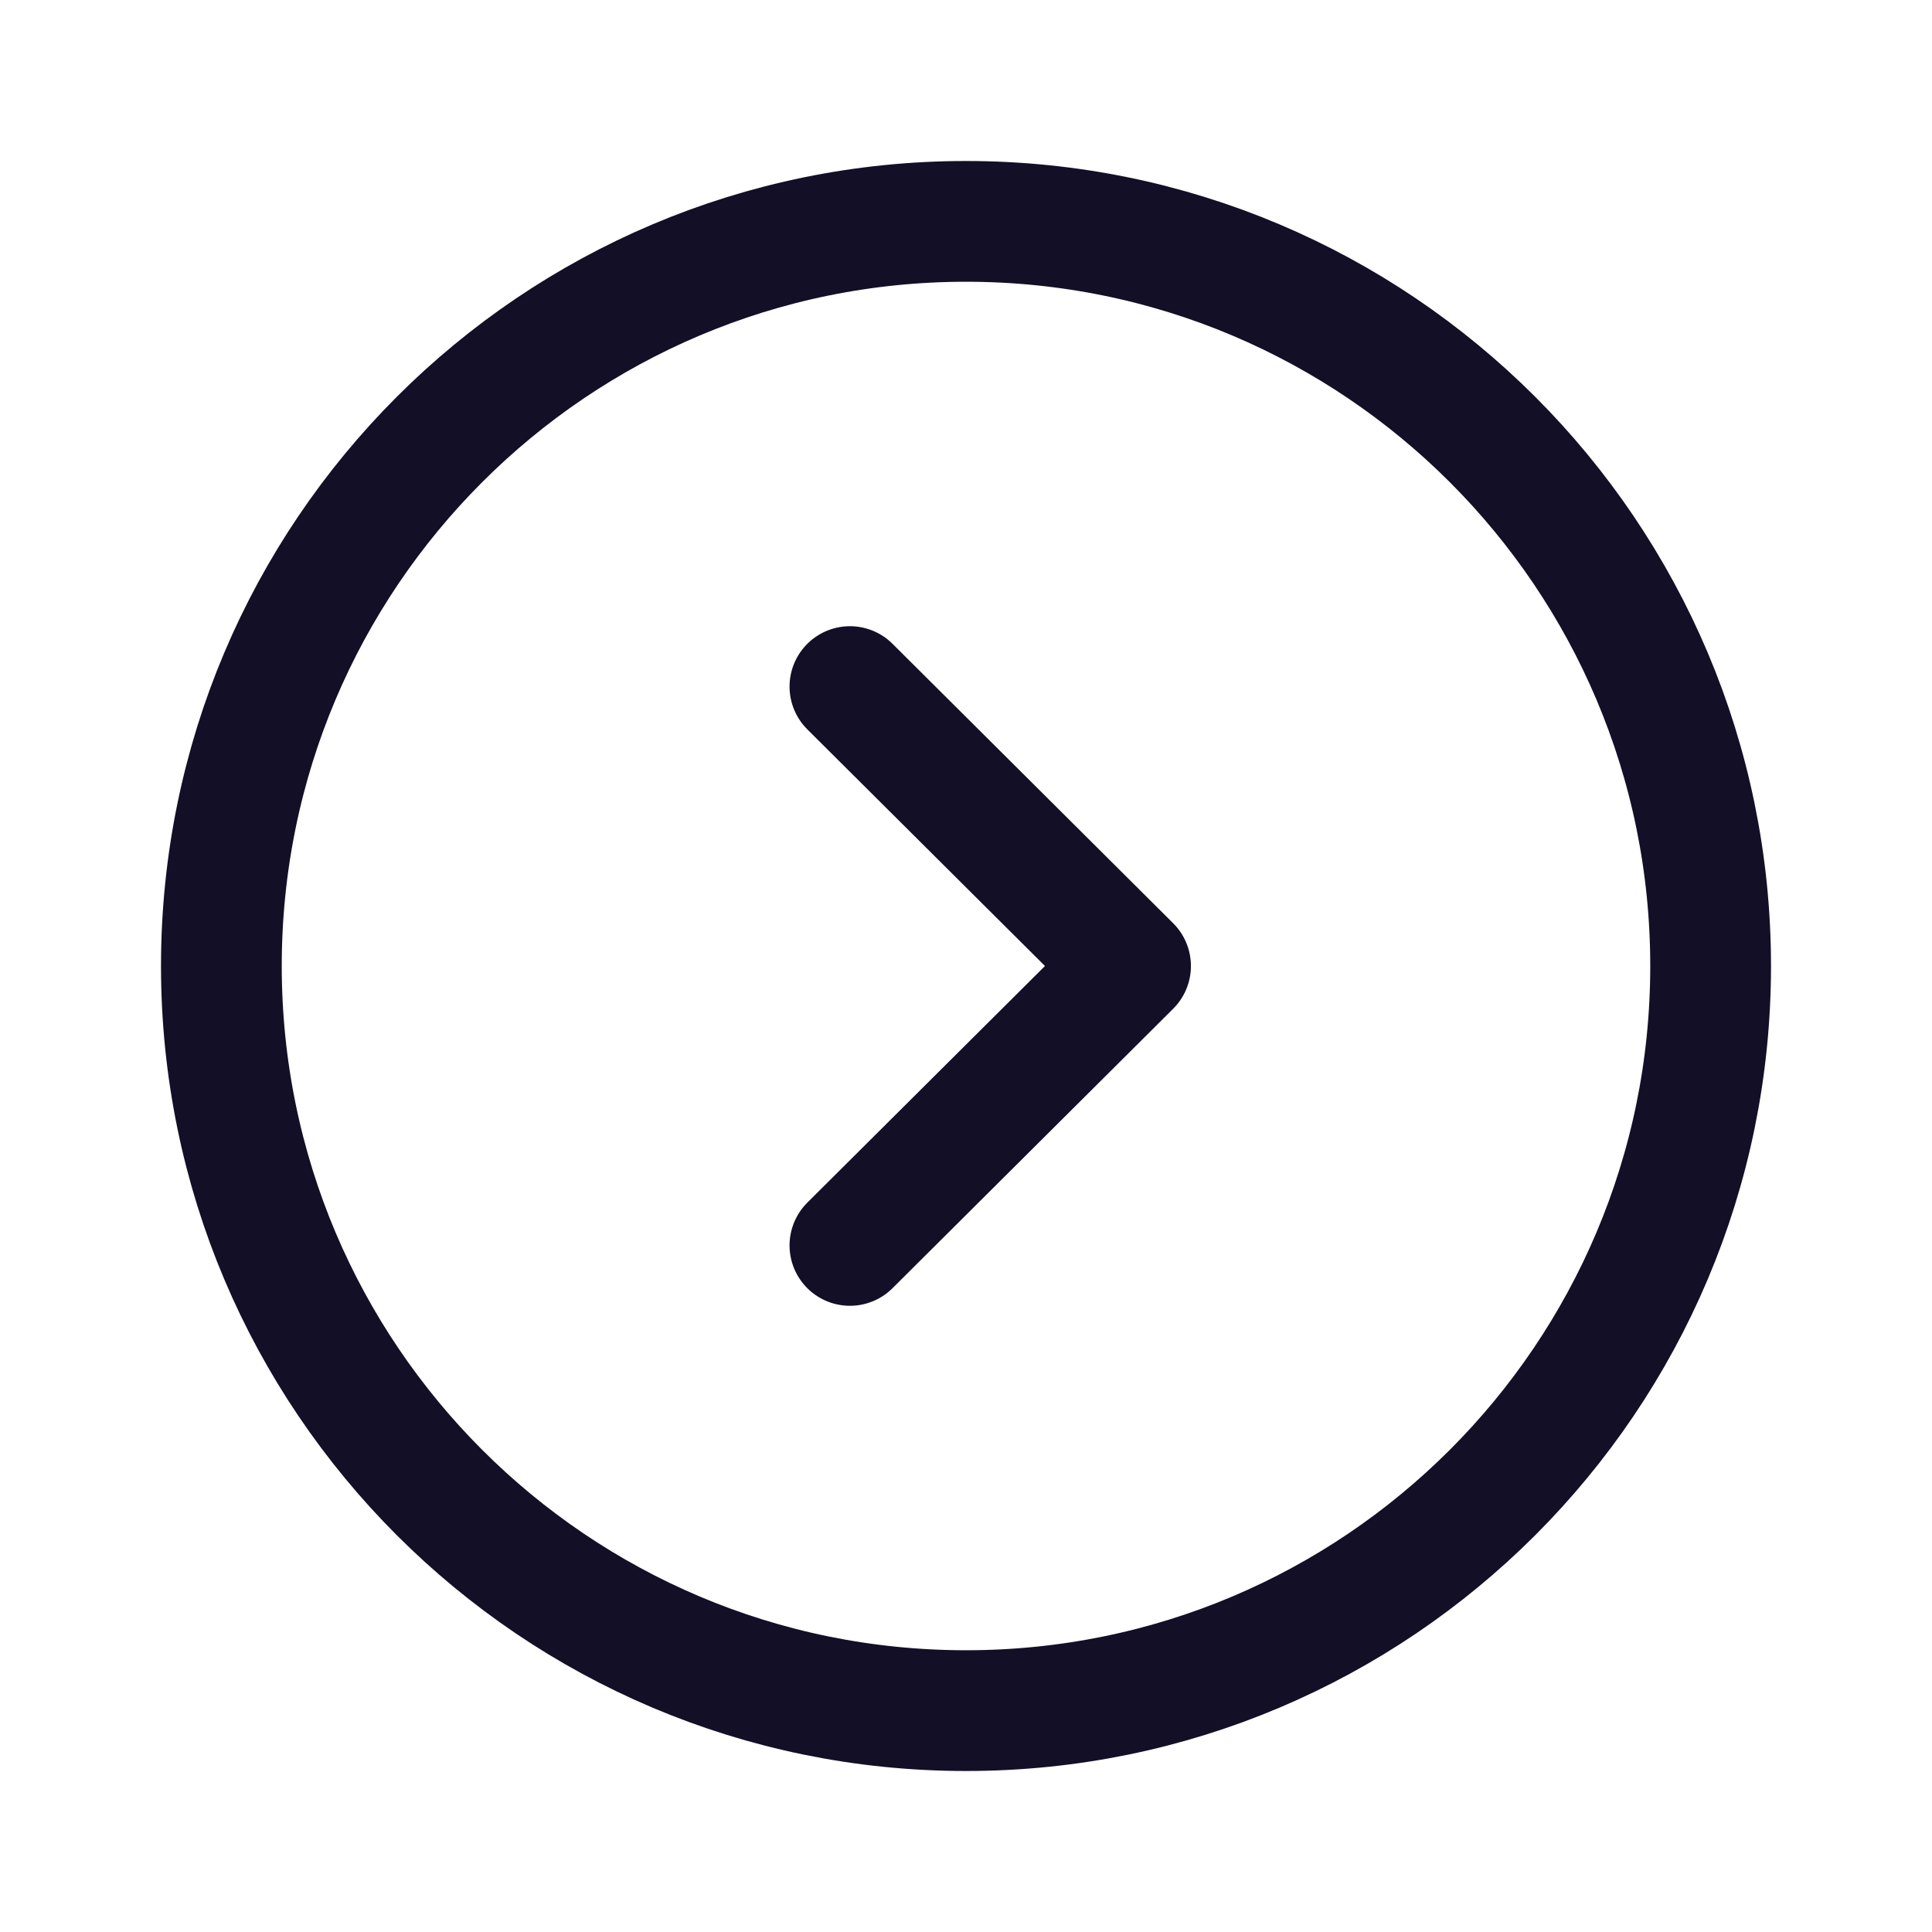<svg width="24" height="24" viewBox="0 0 24 24" fill="none" xmlns="http://www.w3.org/2000/svg">
<path fill-rule="evenodd" clip-rule="evenodd" d="M12 21.25C17.108 21.25 21.25 17.109 21.25 12C21.25 6.892 17.108 2.75 12 2.75C6.892 2.75 2.75 6.892 2.75 12C2.75 17.109 6.892 21.25 12 21.25Z" stroke="#130F26" stroke-width="1.5" stroke-linecap="round" stroke-linejoin="round"/>
<path d="M10.558 15.471L14.044 12L10.558 8.529" stroke="#130F26" stroke-width="1.5" stroke-linecap="round" stroke-linejoin="round"/>
</svg>
